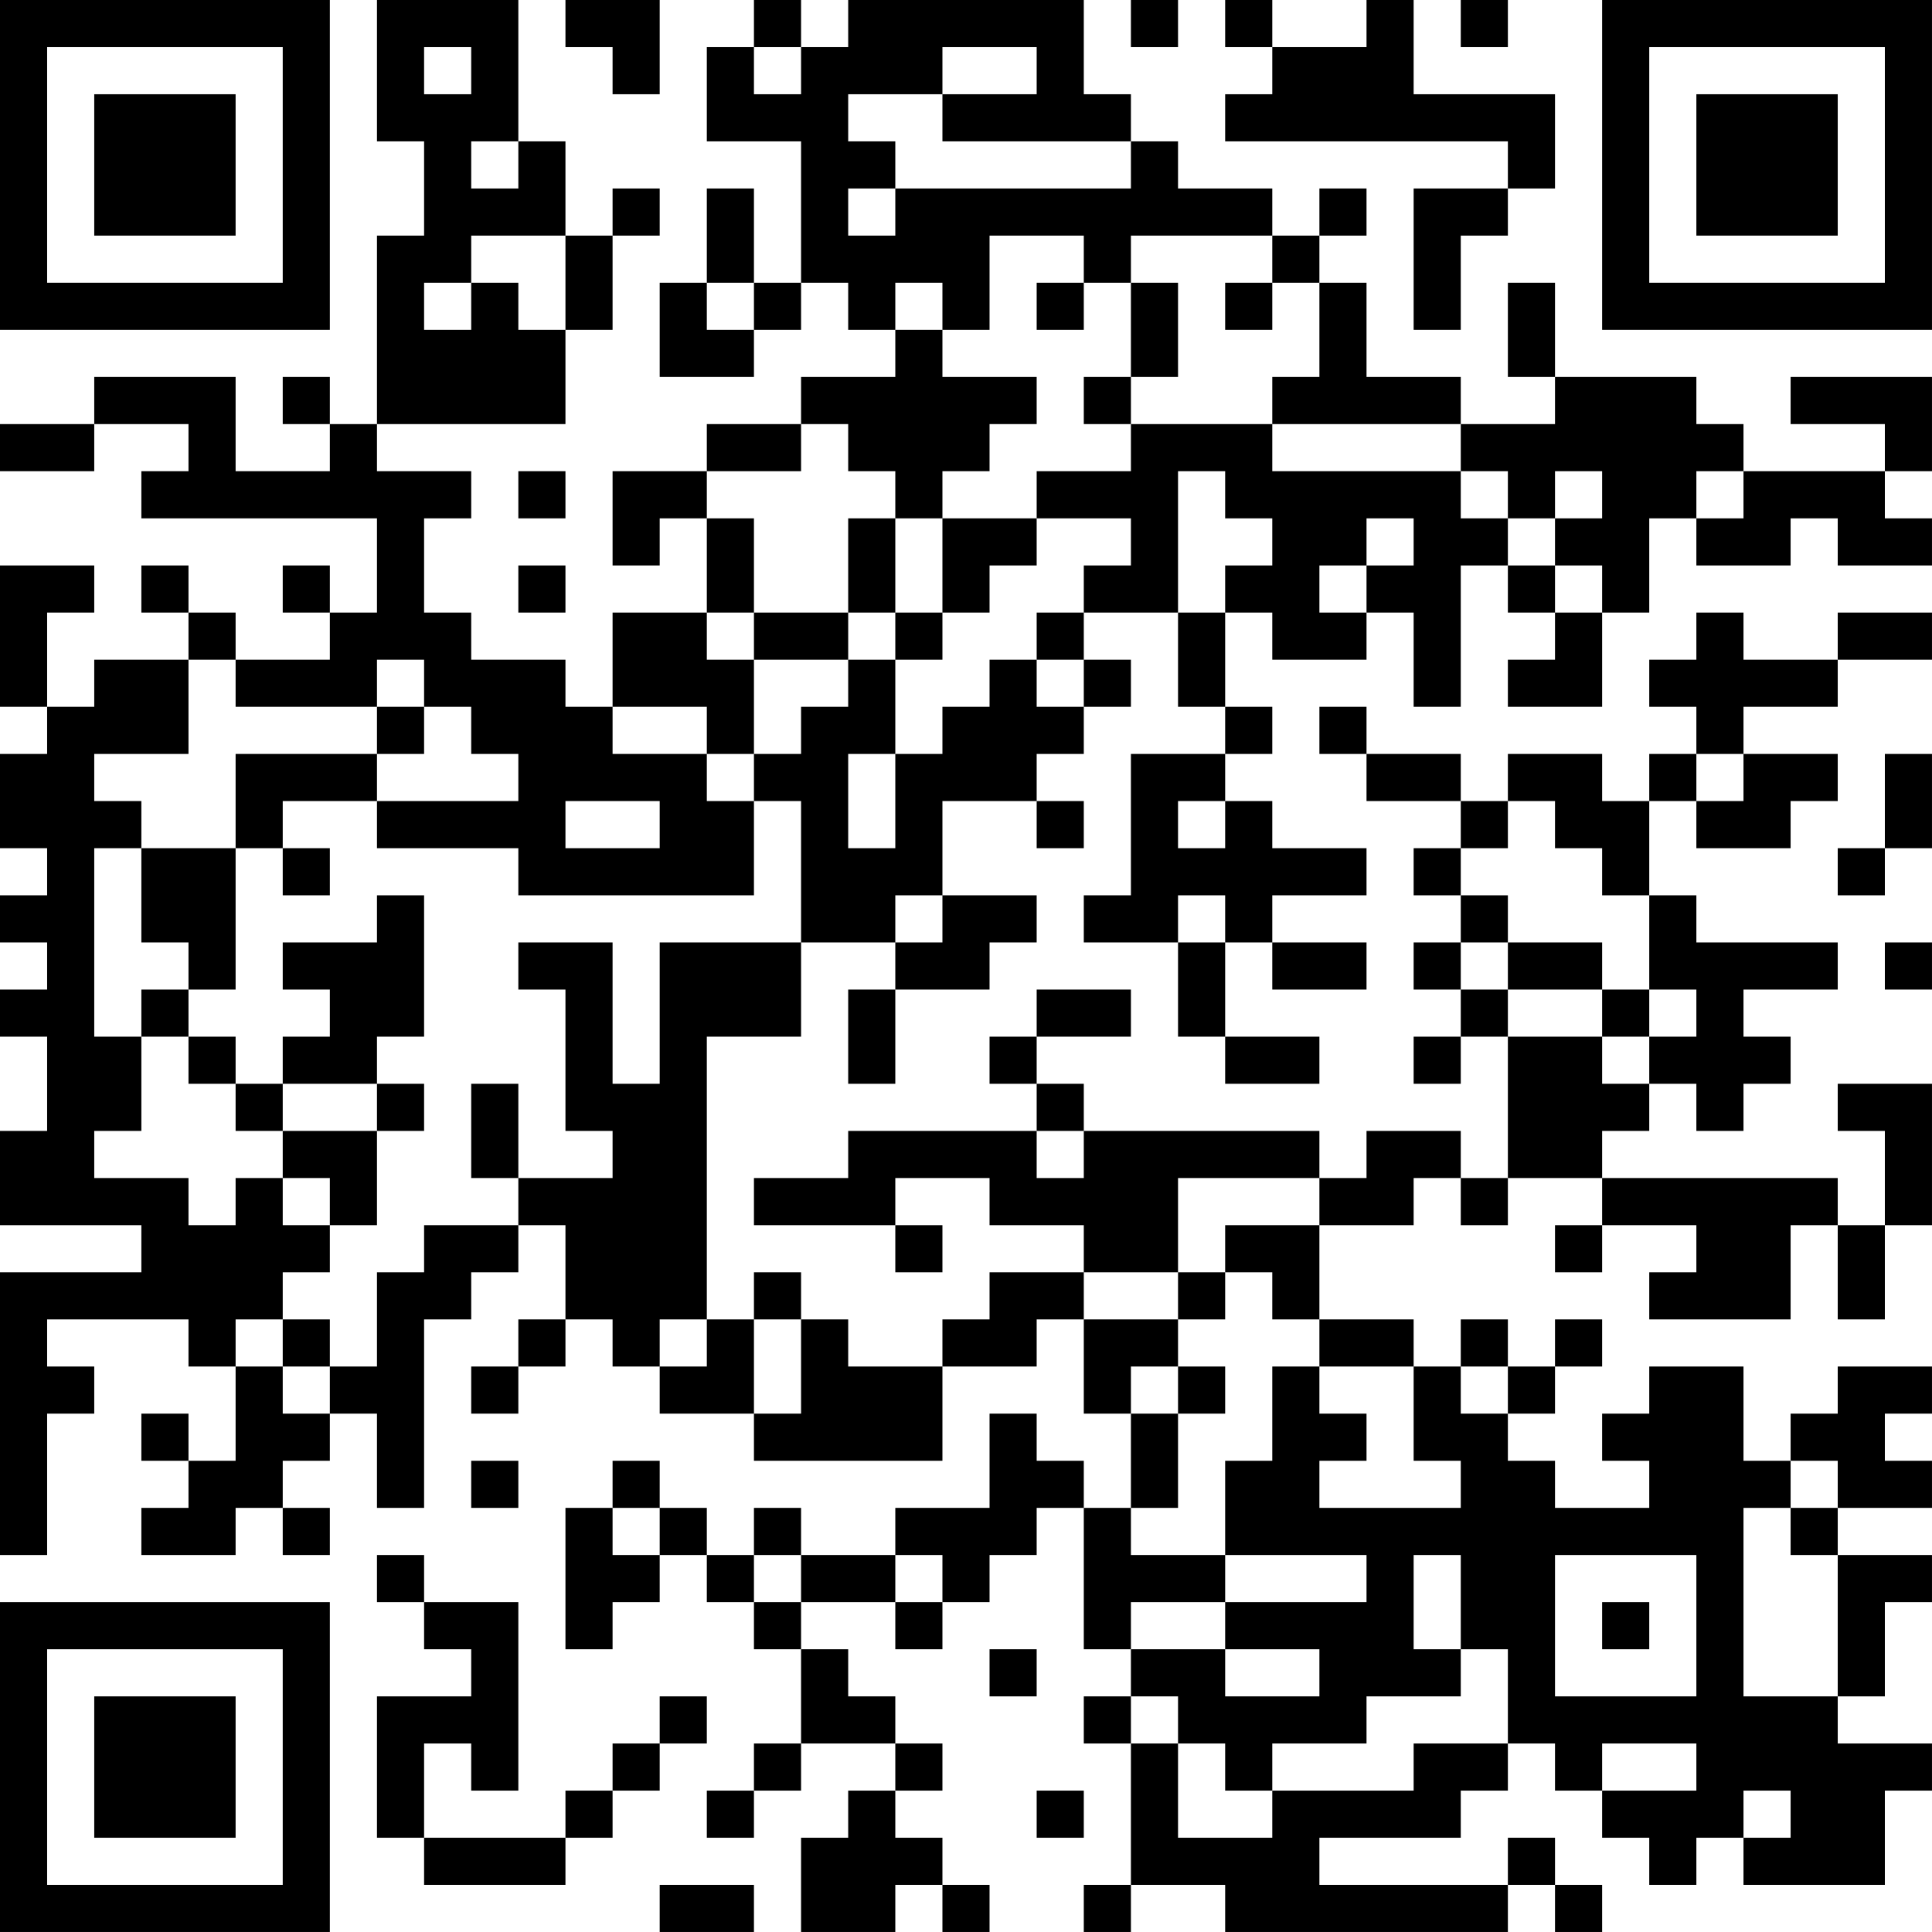 <?xml version="1.0" encoding="UTF-8"?>
<svg xmlns="http://www.w3.org/2000/svg" version="1.1" width="200" height="200" viewBox="0 0 200 200"><rect x="0" y="0" width="200" height="200" fill="#ffffff"/><g transform="scale(4.878)"><g transform="translate(0,0)"><path fill-rule="evenodd" d="M8 0L8 3L9 3L9 5L8 5L8 9L7 9L7 8L6 8L6 9L7 9L7 10L5 10L5 8L2 8L2 9L0 9L0 10L2 10L2 9L4 9L4 10L3 10L3 11L8 11L8 13L7 13L7 12L6 12L6 13L7 13L7 14L5 14L5 13L4 13L4 12L3 12L3 13L4 13L4 14L2 14L2 15L1 15L1 13L2 13L2 12L0 12L0 15L1 15L1 16L0 16L0 18L1 18L1 19L0 19L0 20L1 20L1 21L0 21L0 22L1 22L1 24L0 24L0 26L3 26L3 27L0 27L0 33L1 33L1 30L2 30L2 29L1 29L1 28L4 28L4 29L5 29L5 31L4 31L4 30L3 30L3 31L4 31L4 32L3 32L3 33L5 33L5 32L6 32L6 33L7 33L7 32L6 32L6 31L7 31L7 30L8 30L8 32L9 32L9 28L10 28L10 27L11 27L11 26L12 26L12 28L11 28L11 29L10 29L10 30L11 30L11 29L12 29L12 28L13 28L13 29L14 29L14 30L16 30L16 31L20 31L20 29L22 29L22 28L23 28L23 30L24 30L24 32L23 32L23 31L22 31L22 30L21 30L21 32L19 32L19 33L17 33L17 32L16 32L16 33L15 33L15 32L14 32L14 31L13 31L13 32L12 32L12 35L13 35L13 34L14 34L14 33L15 33L15 34L16 34L16 35L17 35L17 37L16 37L16 38L15 38L15 39L16 39L16 38L17 38L17 37L19 37L19 38L18 38L18 39L17 39L17 41L19 41L19 40L20 40L20 41L21 41L21 40L20 40L20 39L19 39L19 38L20 38L20 37L19 37L19 36L18 36L18 35L17 35L17 34L19 34L19 35L20 35L20 34L21 34L21 33L22 33L22 32L23 32L23 35L24 35L24 36L23 36L23 37L24 37L24 40L23 40L23 41L24 41L24 40L26 40L26 41L32 41L32 40L33 40L33 41L34 41L34 40L33 40L33 39L32 39L32 40L28 40L28 39L31 39L31 38L32 38L32 37L33 37L33 38L34 38L34 39L35 39L35 40L36 40L36 39L37 39L37 40L40 40L40 38L41 38L41 37L39 37L39 36L40 36L40 34L41 34L41 33L39 33L39 32L41 32L41 31L40 31L40 30L41 30L41 29L39 29L39 30L38 30L38 31L37 31L37 29L35 29L35 30L34 30L34 31L35 31L35 32L33 32L33 31L32 31L32 30L33 30L33 29L34 29L34 28L33 28L33 29L32 29L32 28L31 28L31 29L30 29L30 28L28 28L28 26L30 26L30 25L31 25L31 26L32 26L32 25L34 25L34 26L33 26L33 27L34 27L34 26L36 26L36 27L35 27L35 28L38 28L38 26L39 26L39 28L40 28L40 26L41 26L41 23L39 23L39 24L40 24L40 26L39 26L39 25L34 25L34 24L35 24L35 23L36 23L36 24L37 24L37 23L38 23L38 22L37 22L37 21L39 21L39 20L36 20L36 19L35 19L35 17L36 17L36 18L38 18L38 17L39 17L39 16L37 16L37 15L39 15L39 14L41 14L41 13L39 13L39 14L37 14L37 13L36 13L36 14L35 14L35 15L36 15L36 16L35 16L35 17L34 17L34 16L32 16L32 17L31 17L31 16L29 16L29 15L28 15L28 16L29 16L29 17L31 17L31 18L30 18L30 19L31 19L31 20L30 20L30 21L31 21L31 22L30 22L30 23L31 23L31 22L32 22L32 25L31 25L31 24L29 24L29 25L28 25L28 24L23 24L23 23L22 23L22 22L24 22L24 21L22 21L22 22L21 22L21 23L22 23L22 24L18 24L18 25L16 25L16 26L19 26L19 27L20 27L20 26L19 26L19 25L21 25L21 26L23 26L23 27L21 27L21 28L20 28L20 29L18 29L18 28L17 28L17 27L16 27L16 28L15 28L15 22L17 22L17 20L19 20L19 21L18 21L18 23L19 23L19 21L21 21L21 20L22 20L22 19L20 19L20 17L22 17L22 18L23 18L23 17L22 17L22 16L23 16L23 15L24 15L24 14L23 14L23 13L25 13L25 15L26 15L26 16L24 16L24 19L23 19L23 20L25 20L25 22L26 22L26 23L28 23L28 22L26 22L26 20L27 20L27 21L29 21L29 20L27 20L27 19L29 19L29 18L27 18L27 17L26 17L26 16L27 16L27 15L26 15L26 13L27 13L27 14L29 14L29 13L30 13L30 15L31 15L31 12L32 12L32 13L33 13L33 14L32 14L32 15L34 15L34 13L35 13L35 11L36 11L36 12L38 12L38 11L39 11L39 12L41 12L41 11L40 11L40 10L41 10L41 8L38 8L38 9L40 9L40 10L37 10L37 9L36 9L36 8L33 8L33 6L32 6L32 8L33 8L33 9L31 9L31 8L29 8L29 6L28 6L28 5L29 5L29 4L28 4L28 5L27 5L27 4L25 4L25 3L24 3L24 2L23 2L23 0L18 0L18 1L17 1L17 0L16 0L16 1L15 1L15 3L17 3L17 6L16 6L16 4L15 4L15 6L14 6L14 8L16 8L16 7L17 7L17 6L18 6L18 7L19 7L19 8L17 8L17 9L15 9L15 10L13 10L13 12L14 12L14 11L15 11L15 13L13 13L13 15L12 15L12 14L10 14L10 13L9 13L9 11L10 11L10 10L8 10L8 9L12 9L12 7L13 7L13 5L14 5L14 4L13 4L13 5L12 5L12 3L11 3L11 0ZM12 0L12 1L13 1L13 2L14 2L14 0ZM24 0L24 1L25 1L25 0ZM26 0L26 1L27 1L27 2L26 2L26 3L32 3L32 4L30 4L30 7L31 7L31 5L32 5L32 4L33 4L33 2L30 2L30 0L29 0L29 1L27 1L27 0ZM31 0L31 1L32 1L32 0ZM9 1L9 2L10 2L10 1ZM16 1L16 2L17 2L17 1ZM20 1L20 2L18 2L18 3L19 3L19 4L18 4L18 5L19 5L19 4L24 4L24 3L20 3L20 2L22 2L22 1ZM10 3L10 4L11 4L11 3ZM10 5L10 6L9 6L9 7L10 7L10 6L11 6L11 7L12 7L12 5ZM21 5L21 7L20 7L20 6L19 6L19 7L20 7L20 8L22 8L22 9L21 9L21 10L20 10L20 11L19 11L19 10L18 10L18 9L17 9L17 10L15 10L15 11L16 11L16 13L15 13L15 14L16 14L16 16L15 16L15 15L13 15L13 16L15 16L15 17L16 17L16 19L11 19L11 18L8 18L8 17L11 17L11 16L10 16L10 15L9 15L9 14L8 14L8 15L5 15L5 14L4 14L4 16L2 16L2 17L3 17L3 18L2 18L2 22L3 22L3 24L2 24L2 25L4 25L4 26L5 26L5 25L6 25L6 26L7 26L7 27L6 27L6 28L5 28L5 29L6 29L6 30L7 30L7 29L8 29L8 27L9 27L9 26L11 26L11 25L13 25L13 24L12 24L12 21L11 21L11 20L13 20L13 23L14 23L14 20L17 20L17 17L16 17L16 16L17 16L17 15L18 15L18 14L19 14L19 16L18 16L18 18L19 18L19 16L20 16L20 15L21 15L21 14L22 14L22 15L23 15L23 14L22 14L22 13L23 13L23 12L24 12L24 11L22 11L22 10L24 10L24 9L27 9L27 10L31 10L31 11L32 11L32 12L33 12L33 13L34 13L34 12L33 12L33 11L34 11L34 10L33 10L33 11L32 11L32 10L31 10L31 9L27 9L27 8L28 8L28 6L27 6L27 5L24 5L24 6L23 6L23 5ZM15 6L15 7L16 7L16 6ZM22 6L22 7L23 7L23 6ZM24 6L24 8L23 8L23 9L24 9L24 8L25 8L25 6ZM26 6L26 7L27 7L27 6ZM11 10L11 11L12 11L12 10ZM25 10L25 13L26 13L26 12L27 12L27 11L26 11L26 10ZM36 10L36 11L37 11L37 10ZM18 11L18 13L16 13L16 14L18 14L18 13L19 13L19 14L20 14L20 13L21 13L21 12L22 12L22 11L20 11L20 13L19 13L19 11ZM29 11L29 12L28 12L28 13L29 13L29 12L30 12L30 11ZM11 12L11 13L12 13L12 12ZM8 15L8 16L5 16L5 18L3 18L3 20L4 20L4 21L3 21L3 22L4 22L4 23L5 23L5 24L6 24L6 25L7 25L7 26L8 26L8 24L9 24L9 23L8 23L8 22L9 22L9 19L8 19L8 20L6 20L6 21L7 21L7 22L6 22L6 23L5 23L5 22L4 22L4 21L5 21L5 18L6 18L6 19L7 19L7 18L6 18L6 17L8 17L8 16L9 16L9 15ZM36 16L36 17L37 17L37 16ZM40 16L40 18L39 18L39 19L40 19L40 18L41 18L41 16ZM12 17L12 18L14 18L14 17ZM25 17L25 18L26 18L26 17ZM32 17L32 18L31 18L31 19L32 19L32 20L31 20L31 21L32 21L32 22L34 22L34 23L35 23L35 22L36 22L36 21L35 21L35 19L34 19L34 18L33 18L33 17ZM19 19L19 20L20 20L20 19ZM25 19L25 20L26 20L26 19ZM32 20L32 21L34 21L34 22L35 22L35 21L34 21L34 20ZM40 20L40 21L41 21L41 20ZM6 23L6 24L8 24L8 23ZM10 23L10 25L11 25L11 23ZM22 24L22 25L23 25L23 24ZM25 25L25 27L23 27L23 28L25 28L25 29L24 29L24 30L25 30L25 32L24 32L24 33L26 33L26 34L24 34L24 35L26 35L26 36L28 36L28 35L26 35L26 34L29 34L29 33L26 33L26 31L27 31L27 29L28 29L28 30L29 30L29 31L28 31L28 32L31 32L31 31L30 31L30 29L28 29L28 28L27 28L27 27L26 27L26 26L28 26L28 25ZM25 27L25 28L26 28L26 27ZM6 28L6 29L7 29L7 28ZM14 28L14 29L15 29L15 28ZM16 28L16 30L17 30L17 28ZM25 29L25 30L26 30L26 29ZM31 29L31 30L32 30L32 29ZM10 31L10 32L11 32L11 31ZM38 31L38 32L37 32L37 36L39 36L39 33L38 33L38 32L39 32L39 31ZM13 32L13 33L14 33L14 32ZM8 33L8 34L9 34L9 35L10 35L10 36L8 36L8 39L9 39L9 40L12 40L12 39L13 39L13 38L14 38L14 37L15 37L15 36L14 36L14 37L13 37L13 38L12 38L12 39L9 39L9 37L10 37L10 38L11 38L11 34L9 34L9 33ZM16 33L16 34L17 34L17 33ZM19 33L19 34L20 34L20 33ZM30 33L30 35L31 35L31 36L29 36L29 37L27 37L27 38L26 38L26 37L25 37L25 36L24 36L24 37L25 37L25 39L27 39L27 38L30 38L30 37L32 37L32 35L31 35L31 33ZM33 33L33 36L36 36L36 33ZM34 34L34 35L35 35L35 34ZM21 35L21 36L22 36L22 35ZM34 37L34 38L36 38L36 37ZM22 38L22 39L23 39L23 38ZM37 38L37 39L38 39L38 38ZM14 40L14 41L16 41L16 40ZM0 0L0 7L7 7L7 0ZM1 1L1 6L6 6L6 1ZM2 2L2 5L5 5L5 2ZM34 0L34 7L41 7L41 0ZM35 1L35 6L40 6L40 1ZM36 2L36 5L39 5L39 2ZM0 34L0 41L7 41L7 34ZM1 35L1 40L6 40L6 35ZM2 36L2 39L5 39L5 36Z" fill="#000000"/></g></g></svg>
